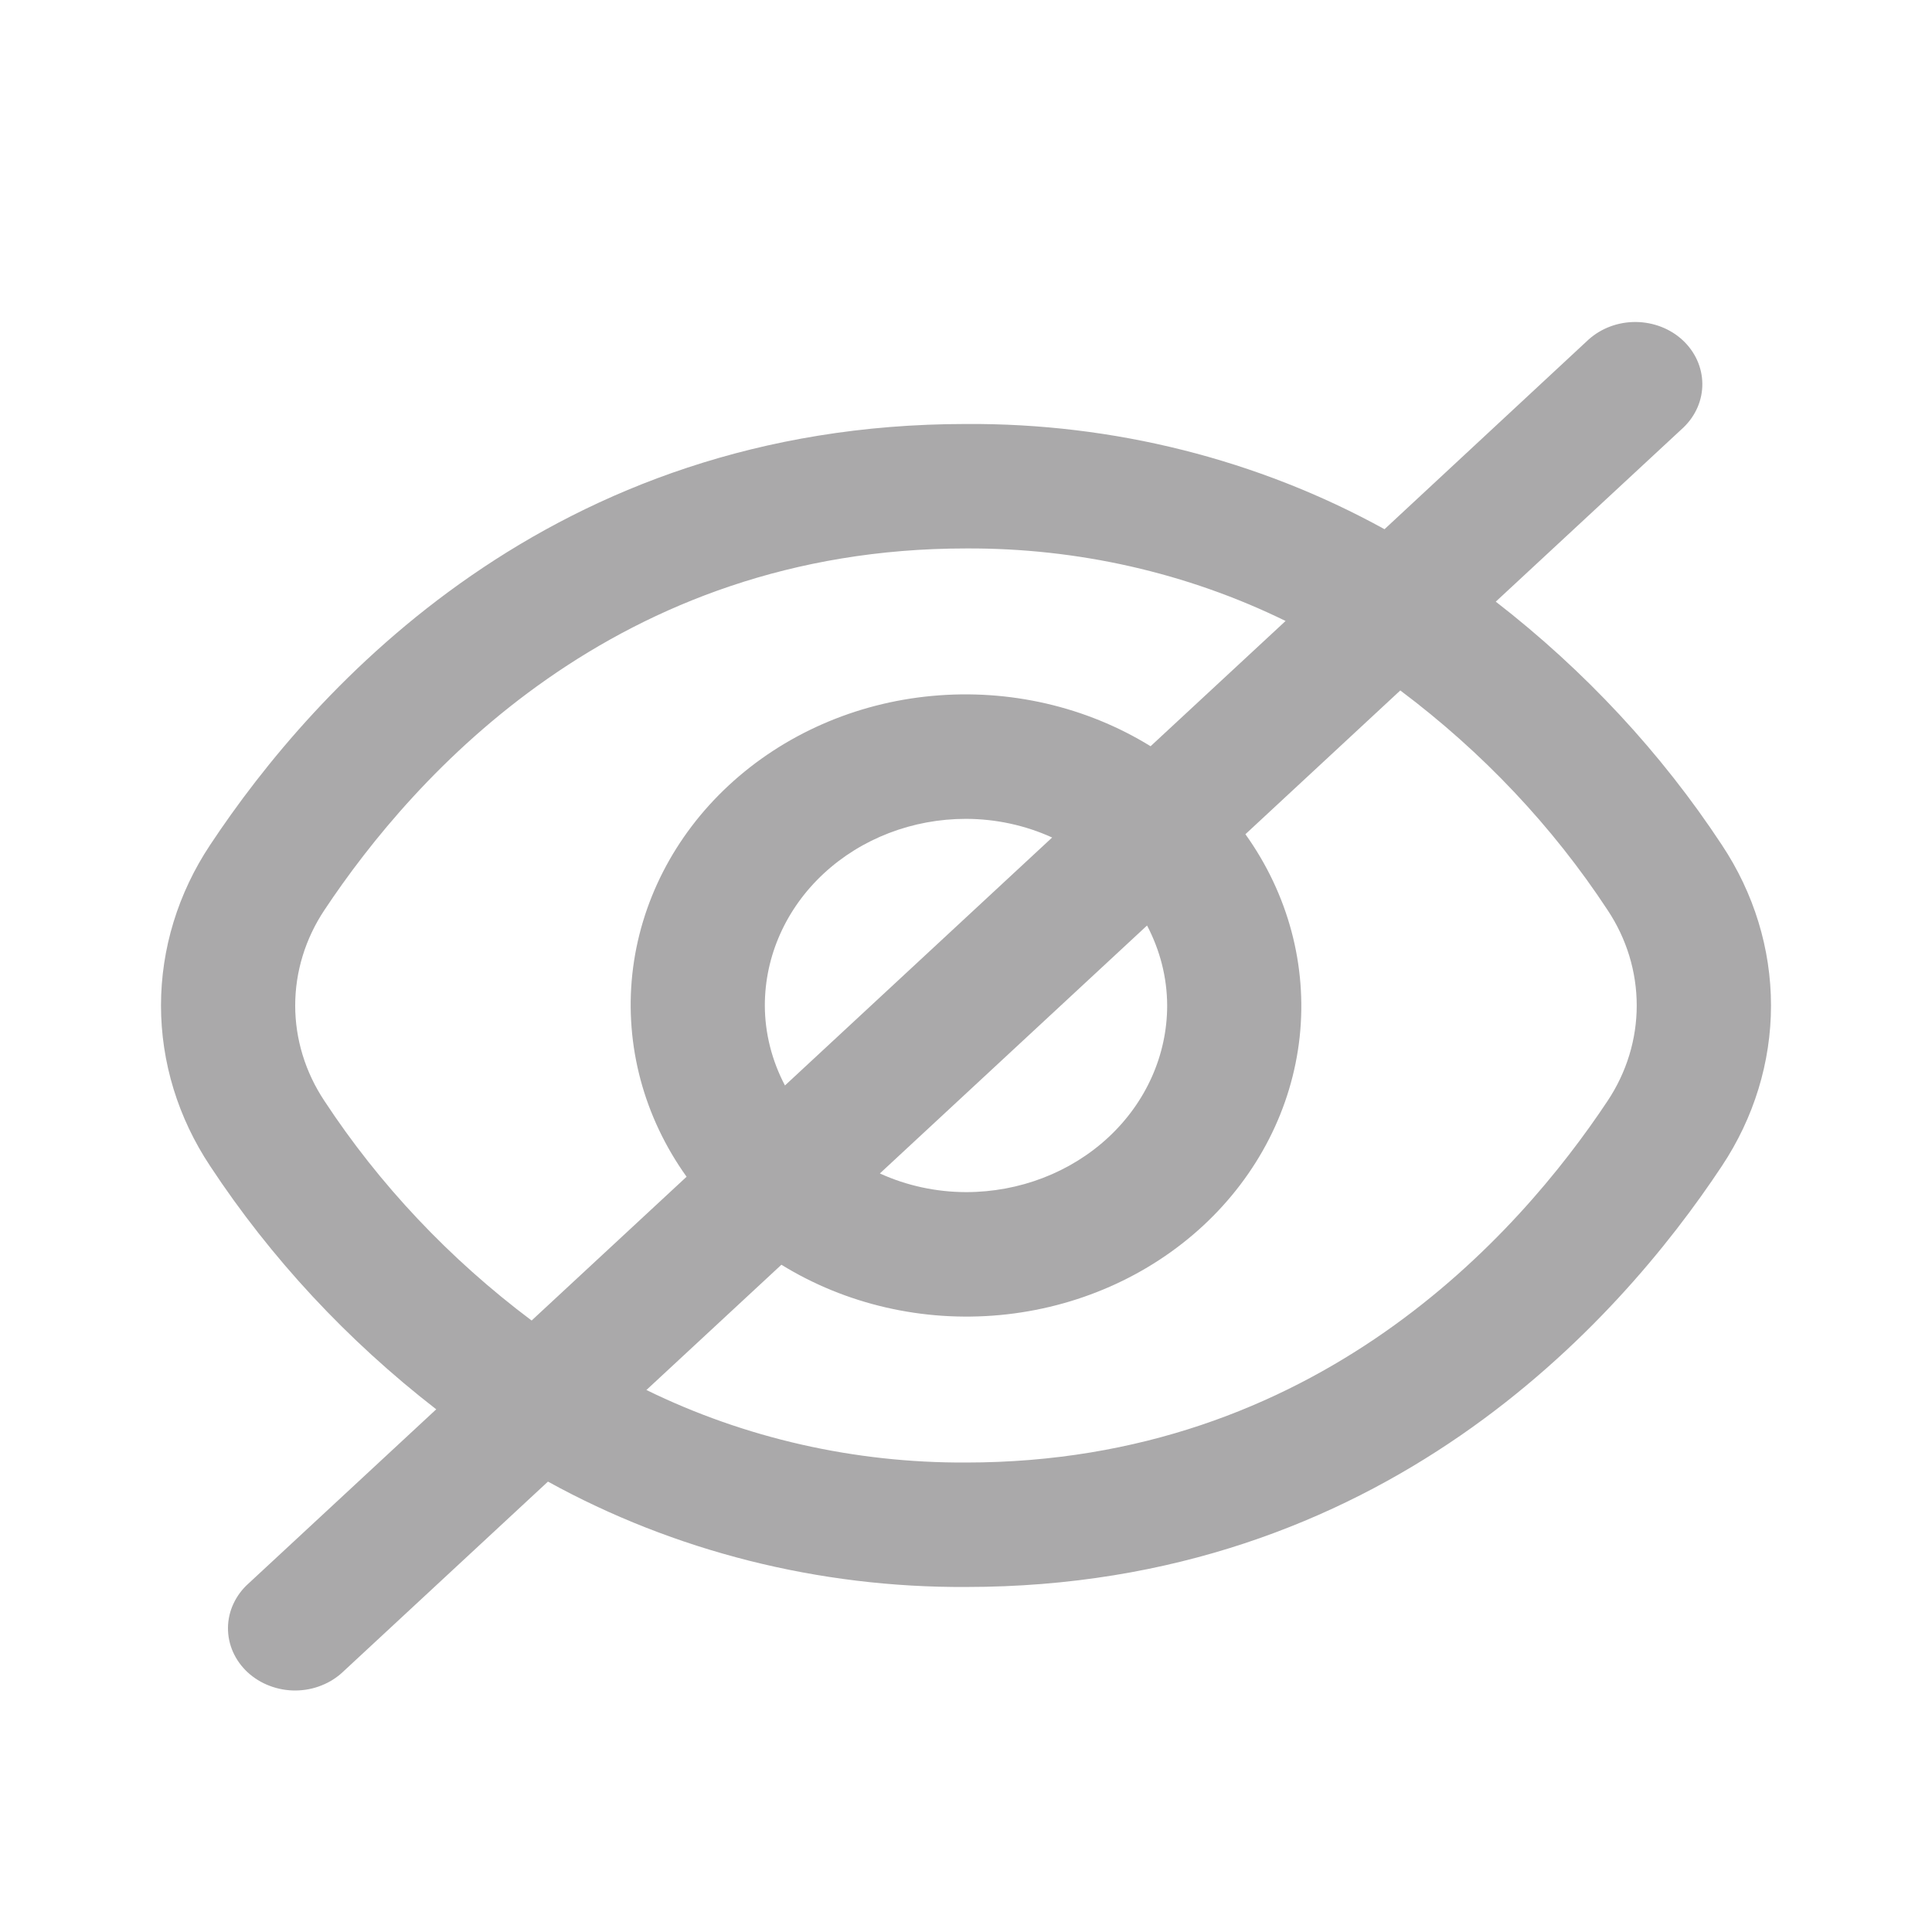 <svg width="24" height="24" viewBox="0 0 24 24" fill="none" xmlns="http://www.w3.org/2000/svg">
<path d="M21.389 10.495C20.637 9.353 19.688 8.332 18.581 7.474L20.913 5.31C21.065 5.164 21.149 4.969 21.147 4.766C21.145 4.564 21.058 4.37 20.903 4.226C20.749 4.083 20.54 4.002 20.321 4C20.103 3.998 19.893 4.076 19.735 4.217L17.199 6.574C15.627 5.707 13.829 5.255 12 5.267C6.843 5.267 3.904 8.543 2.611 10.495C2.212 11.095 2 11.786 2 12.491C2 13.195 2.212 13.886 2.611 14.486C3.363 15.628 4.312 16.649 5.419 17.507L3.087 19.671C3.007 19.742 2.944 19.828 2.9 19.922C2.856 20.016 2.833 20.118 2.832 20.22C2.831 20.323 2.852 20.425 2.894 20.52C2.936 20.615 2.998 20.701 3.076 20.774C3.155 20.846 3.248 20.904 3.35 20.942C3.452 20.981 3.562 21.001 3.673 21C3.783 20.999 3.893 20.978 3.994 20.937C4.096 20.897 4.188 20.838 4.265 20.764L6.807 18.405C8.377 19.271 10.173 19.724 12 19.714C17.157 19.714 20.096 16.438 21.389 14.486C21.788 13.886 22 13.195 22 12.491C22 11.786 21.788 11.095 21.389 10.495ZM4.03 13.676C3.793 13.32 3.667 12.909 3.667 12.491C3.667 12.072 3.793 11.661 4.03 11.305C5.142 9.631 7.653 6.813 12 6.813C13.383 6.806 14.747 7.115 15.97 7.714L14.293 9.27C13.494 8.777 12.535 8.556 11.579 8.645C10.624 8.733 9.732 9.126 9.053 9.756C8.374 10.386 7.951 11.214 7.855 12.1C7.76 12.987 7.998 13.876 8.529 14.618L6.604 16.404C5.584 15.639 4.713 14.716 4.03 13.676ZM14.499 12.491C14.499 13.105 14.236 13.695 13.767 14.13C13.298 14.565 12.663 14.809 12 14.809C11.629 14.808 11.263 14.729 10.93 14.577L14.249 11.497C14.412 11.807 14.498 12.146 14.499 12.491ZM9.501 12.491C9.501 11.876 9.764 11.286 10.233 10.851C10.702 10.416 11.337 10.172 12 10.172C12.371 10.173 12.737 10.252 13.07 10.404L9.751 13.484C9.588 13.174 9.502 12.835 9.501 12.491ZM19.97 13.676C18.858 15.35 16.347 18.168 12 18.168C10.617 18.175 9.253 17.866 8.03 17.267L9.707 15.711C10.506 16.204 11.465 16.425 12.421 16.336C13.376 16.247 14.268 15.855 14.947 15.225C15.626 14.595 16.049 13.767 16.145 12.881C16.24 11.994 16.002 11.105 15.471 10.363L17.395 8.577C18.416 9.343 19.287 10.265 19.97 11.305C20.207 11.661 20.332 12.072 20.332 12.491C20.332 12.909 20.207 13.32 19.97 13.676Z" fill="#AAA9AA"/>
</svg>
